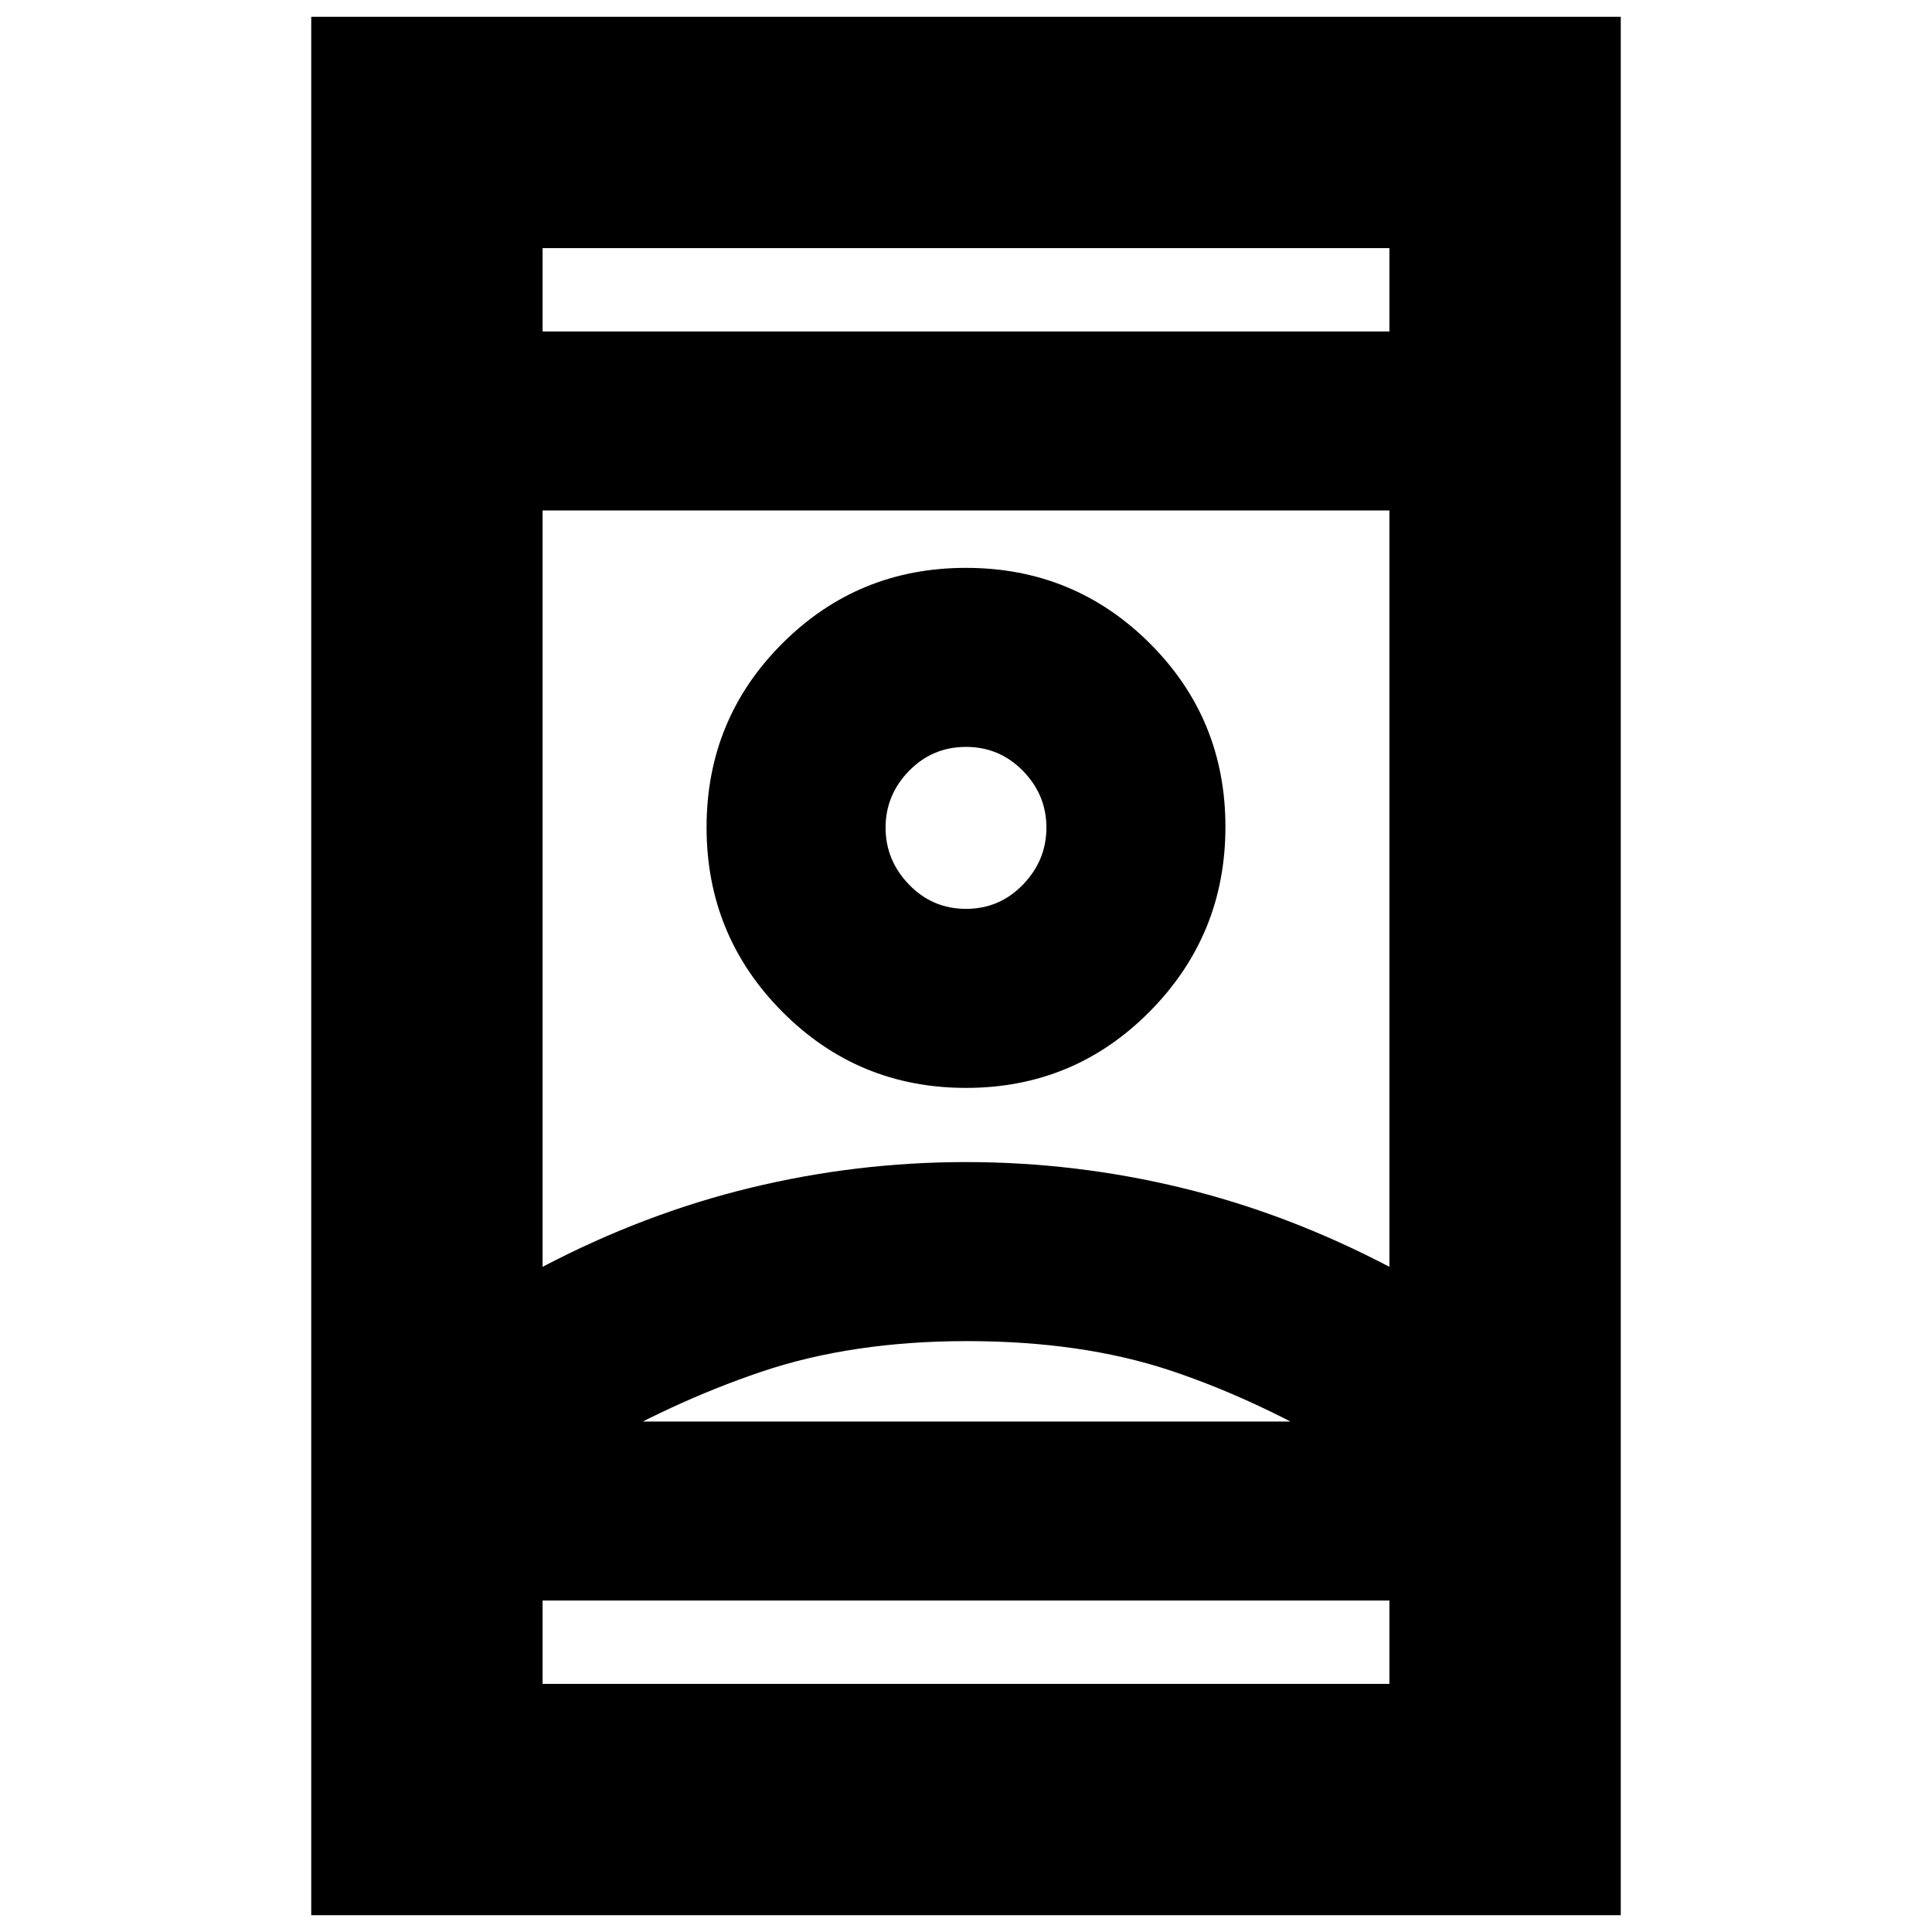 <svg xmlns="http://www.w3.org/2000/svg" height="20" viewBox="0 -960 960 960" width="20"><path d="M154.65-8.35v-943.3h650.7v943.3h-650.7ZM269.61-164.7v41.4h420.78v-41.4H269.61Zm0-630.6h420.78v-41.4H269.61v41.4ZM480.5-293.61q-57.11 0-102.17 15.22-45.07 15.22-89.33 41.35v-16.61h382v16.61q-45.58-27.37-89.49-41.97-43.9-14.6-101.01-14.6Zm-.5-88.96q54.48 0 107.22 12.81 52.74 12.8 103.17 39.24v-375.83H269.61v375.83q50.43-26.44 103.17-39.24 52.74-12.81 107.22-12.81Zm.02-36.86q53.72 0 91.31-37.99 37.58-37.99 37.58-91.71 0-53.72-37.6-91.21-37.61-37.49-91.33-37.49t-91.31 37.61q-37.58 37.6-37.58 91.33 0 53.72 37.6 91.59 37.61 37.87 91.33 37.87Zm-.02-88.96q-16.66 0-28.31-12.06-11.65-12.05-11.65-28.3 0-16.26 11.65-28.19T480-588.87q16.66 0 28.31 11.93 11.65 11.93 11.65 28.19 0 16.25-11.65 28.3-11.65 12.06-28.31 12.06Zm0 254.74h191-382 191Zm0-295.26Zm0-246.39Zm0 630.6Z"/></svg>